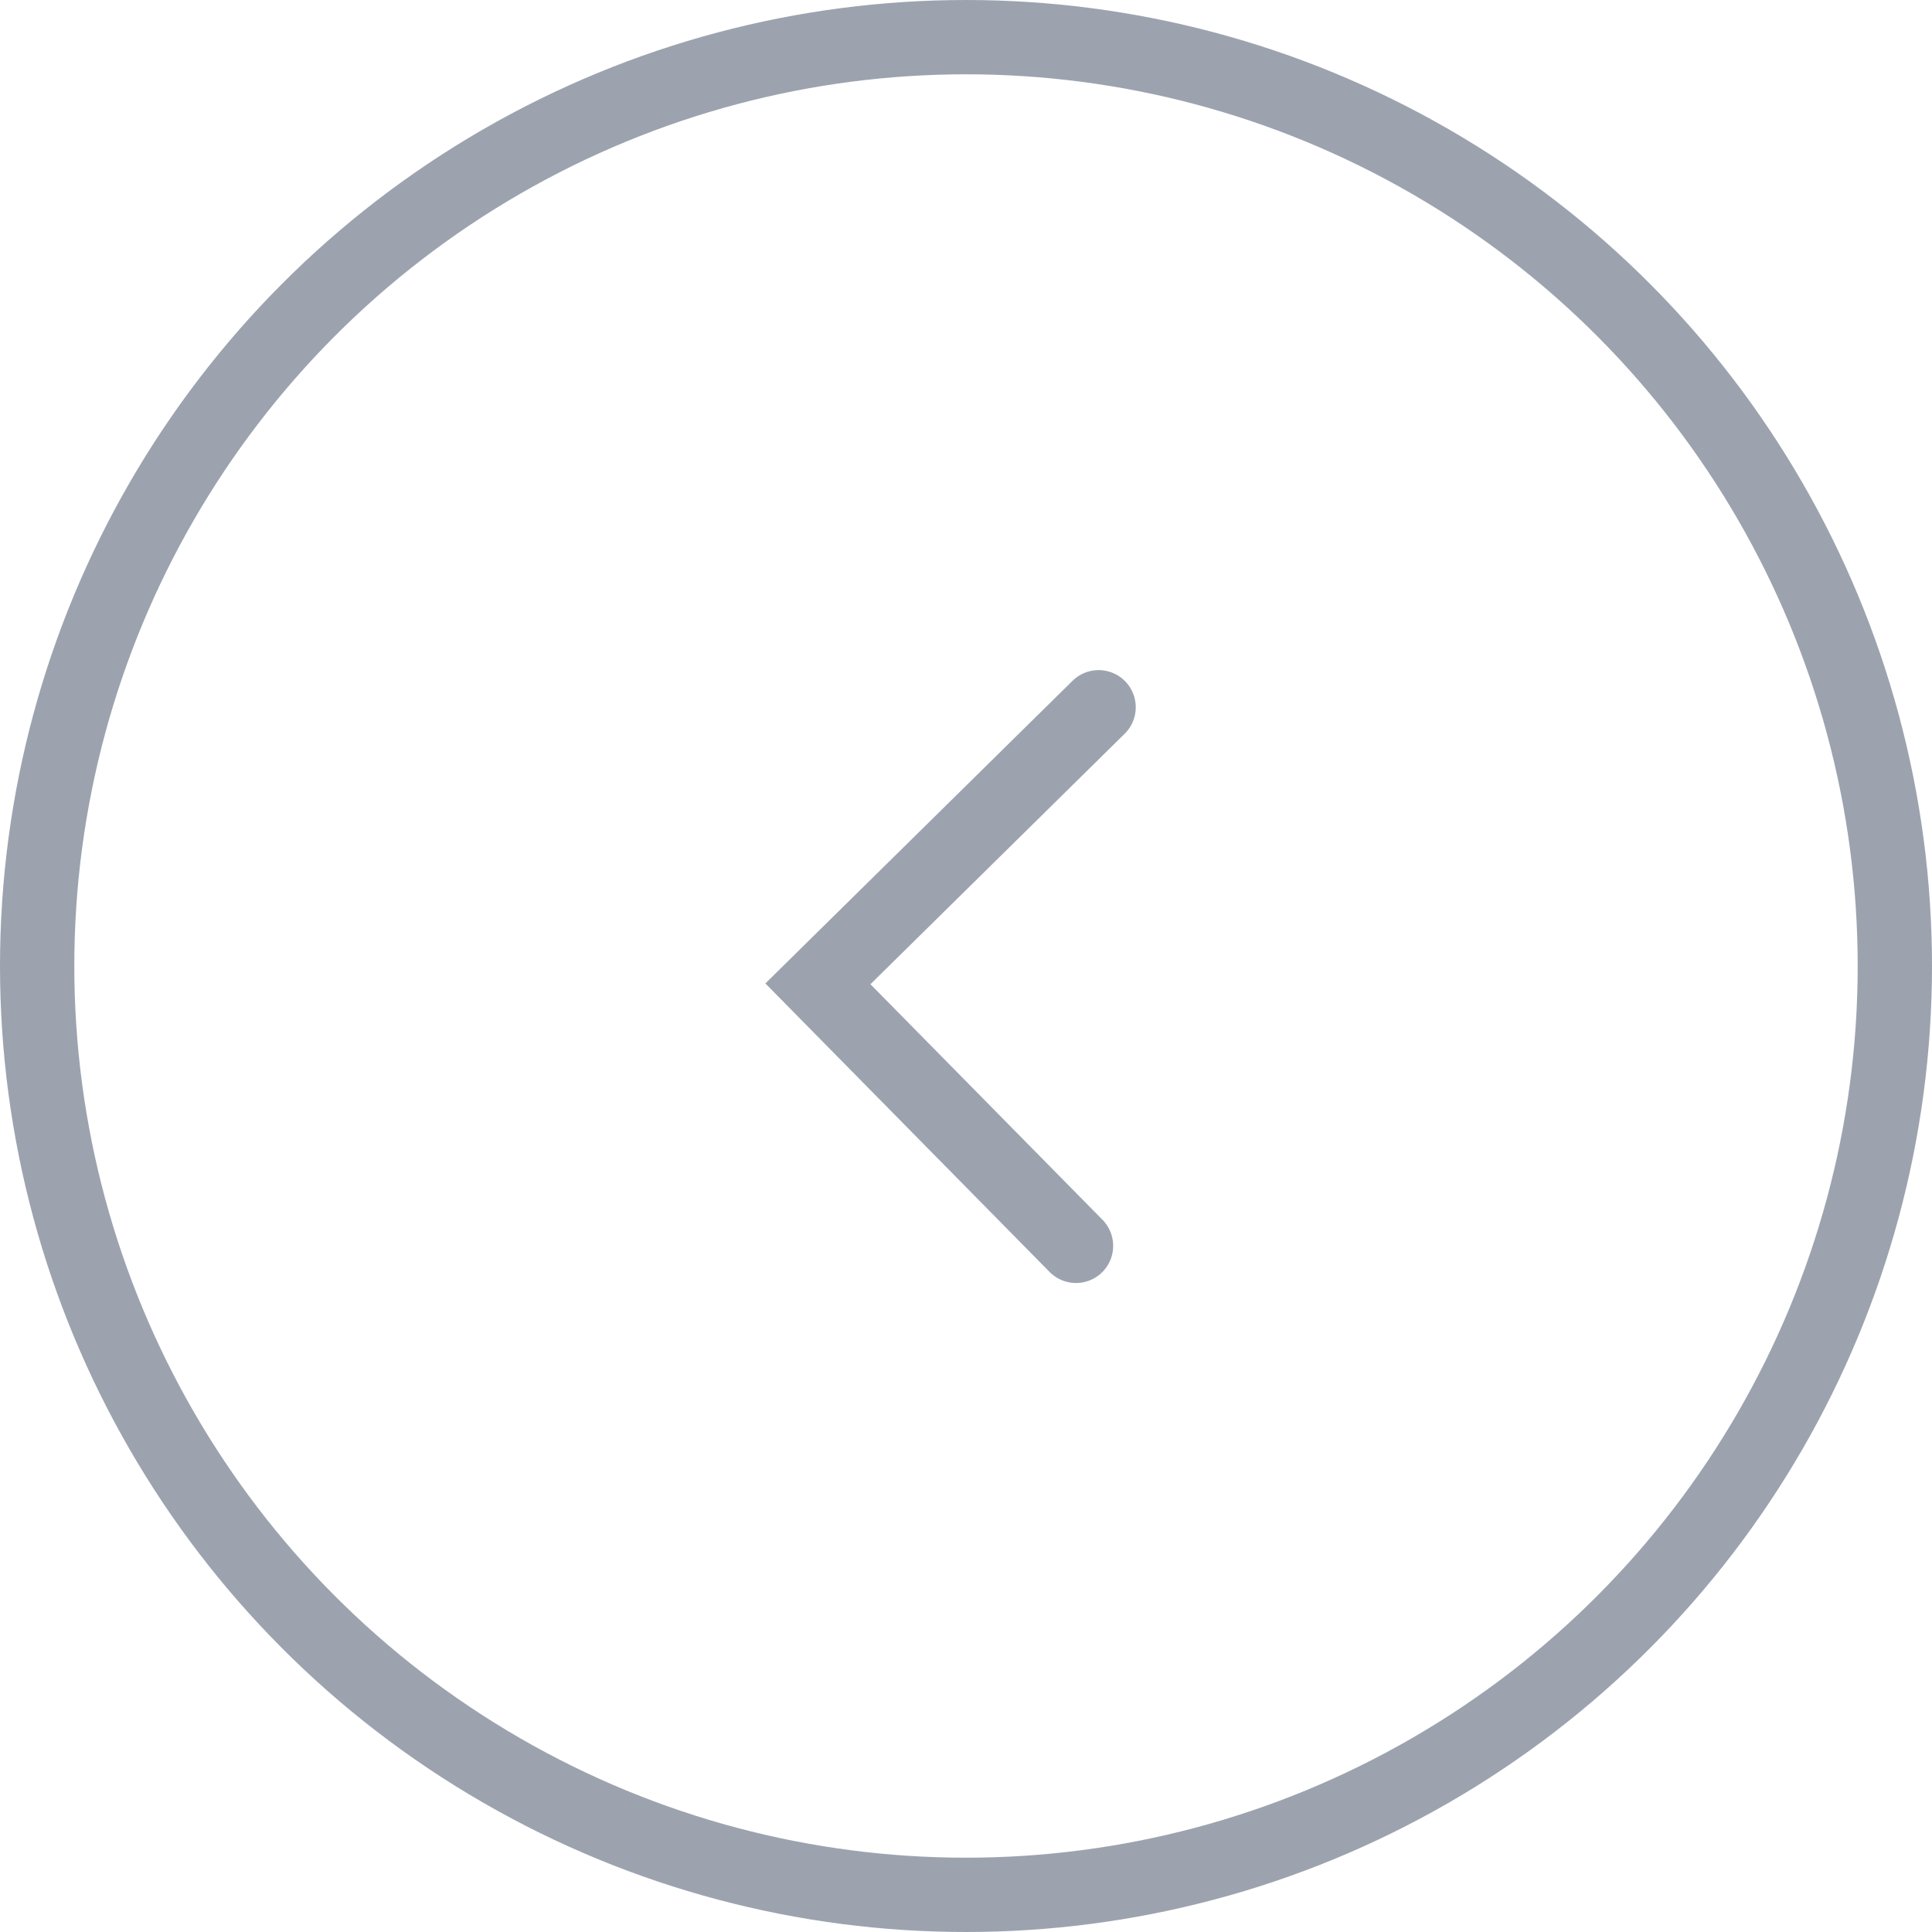 <svg width="52" height="52" viewBox="0 0 52 52" fill="none" xmlns="http://www.w3.org/2000/svg">
<circle cx="26" cy="26" r="25" stroke="#9CA3AF" stroke-width="2"/>
<path d="M29.569 19.036L22.014 26.48L28.961 33.532" stroke="#9CA3AF" stroke-width="2" stroke-linecap="round"/>
</svg>
